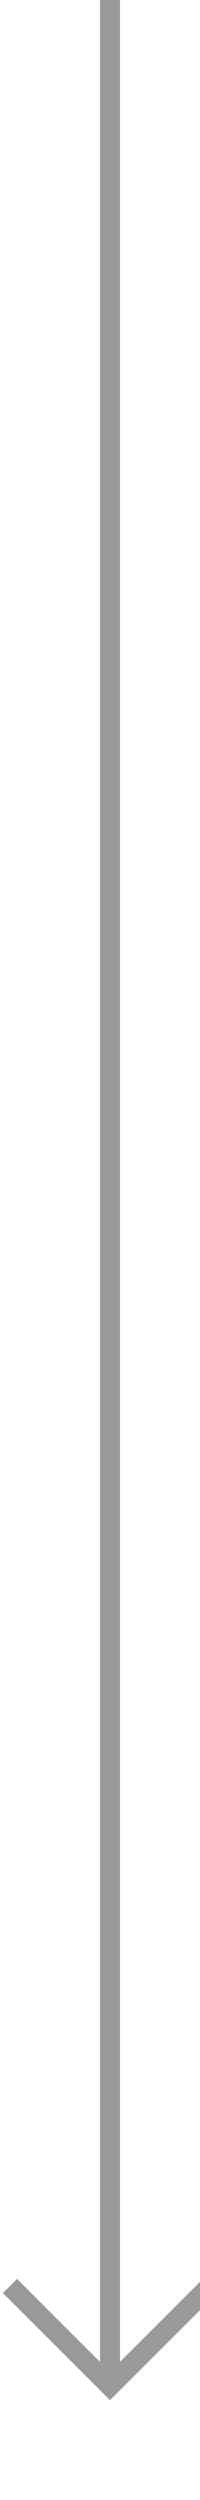 ﻿<?xml version="1.0" encoding="utf-8"?>
<svg version="1.1" xmlns:xlink="http://www.w3.org/1999/xlink" width="10px" height="125px" preserveAspectRatio="xMidYMin meet" viewBox="196 80  8 125" xmlns="http://www.w3.org/2000/svg">
  <path d="M 200.5 80  L 200.5 199  " stroke-width="1" stroke="#999999" fill="none" />
  <path d="M 205.146 193.946  L 200.5 198.593  L 195.854 193.946  L 195.146 194.654  L 200.146 199.654  L 200.5 200.007  L 200.854 199.654  L 205.854 194.654  L 205.146 193.946  Z " fill-rule="nonzero" fill="#999999" stroke="none" />
</svg>